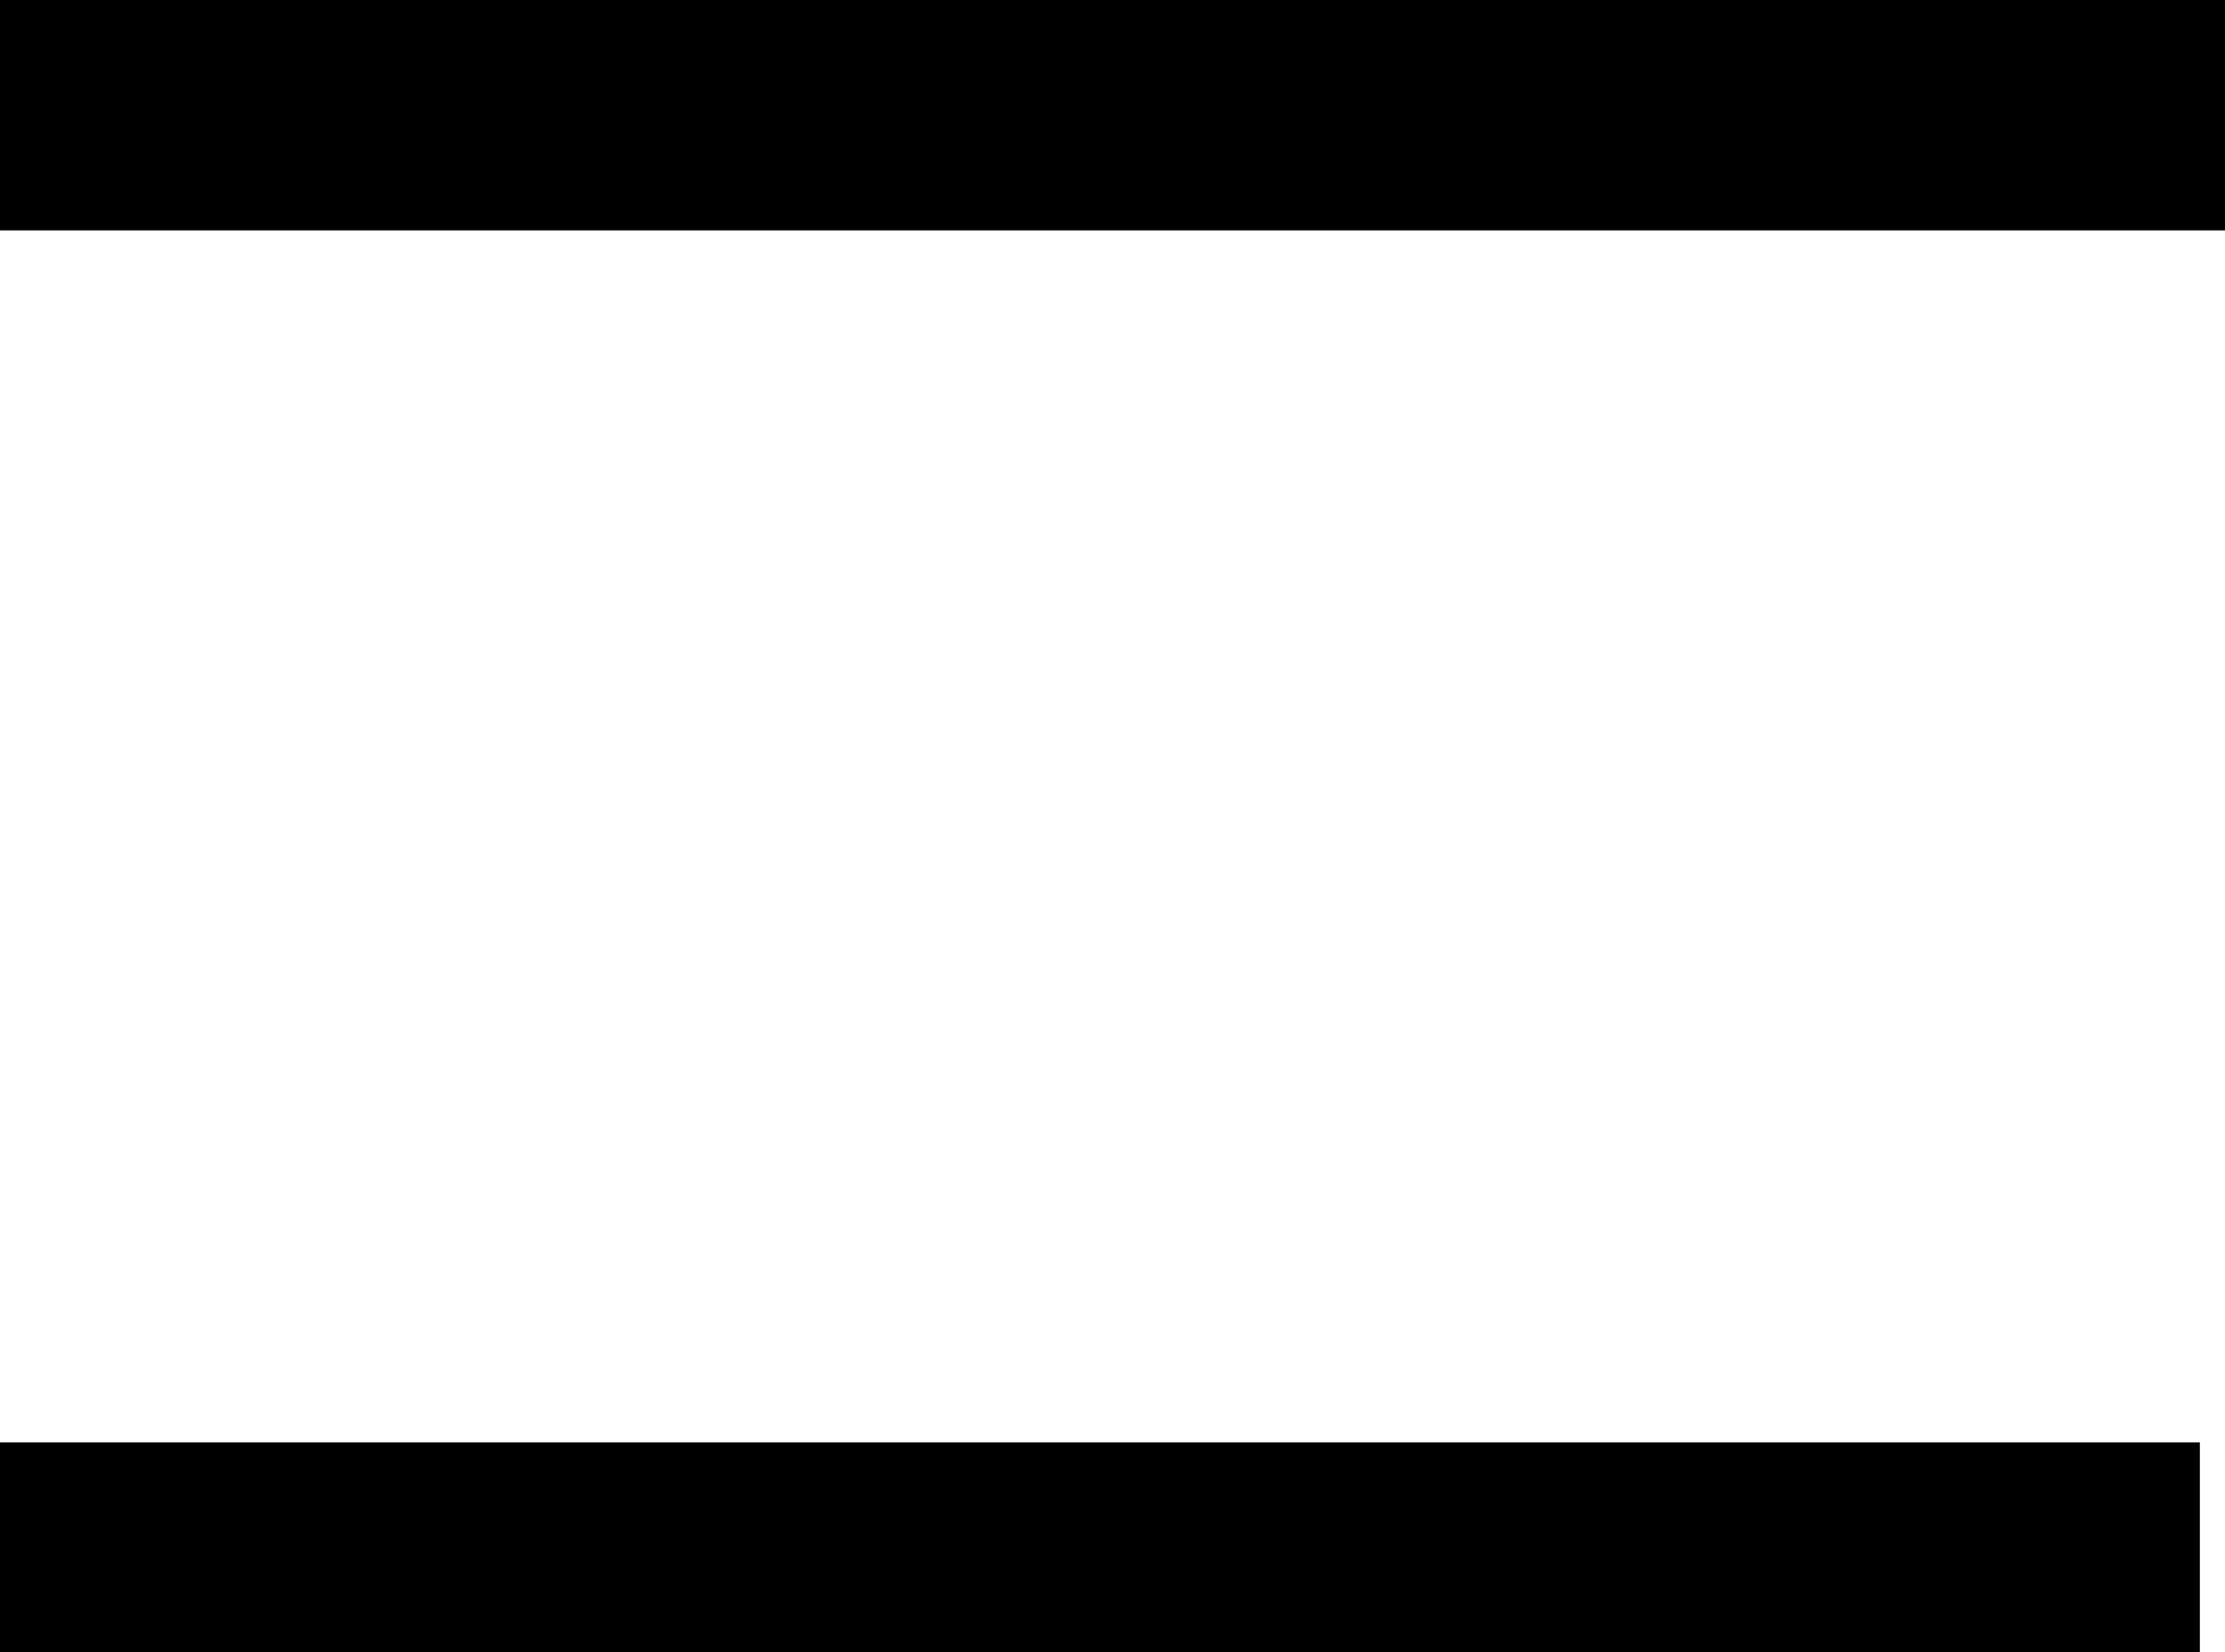 <?xml version="1.0" encoding="UTF-8" standalone="no"?>
<svg xmlns:xlink="http://www.w3.org/1999/xlink" height="615.2px" width="828.55px" xmlns="http://www.w3.org/2000/svg">
  <g transform="matrix(1.0, 0.0, 0.0, 1.0, 5.05, 11.9)">
    <path d="M823.5 -11.9 L823.5 73.9 -5.05 73.9 -5.05 -11.9 823.5 -11.9 M814.15 603.3 L-5.05 603.3 -5.05 525.15 814.15 525.15 814.15 603.3" fill="#000000" fill-rule="evenodd" stroke="none"/>
  </g>
</svg>
